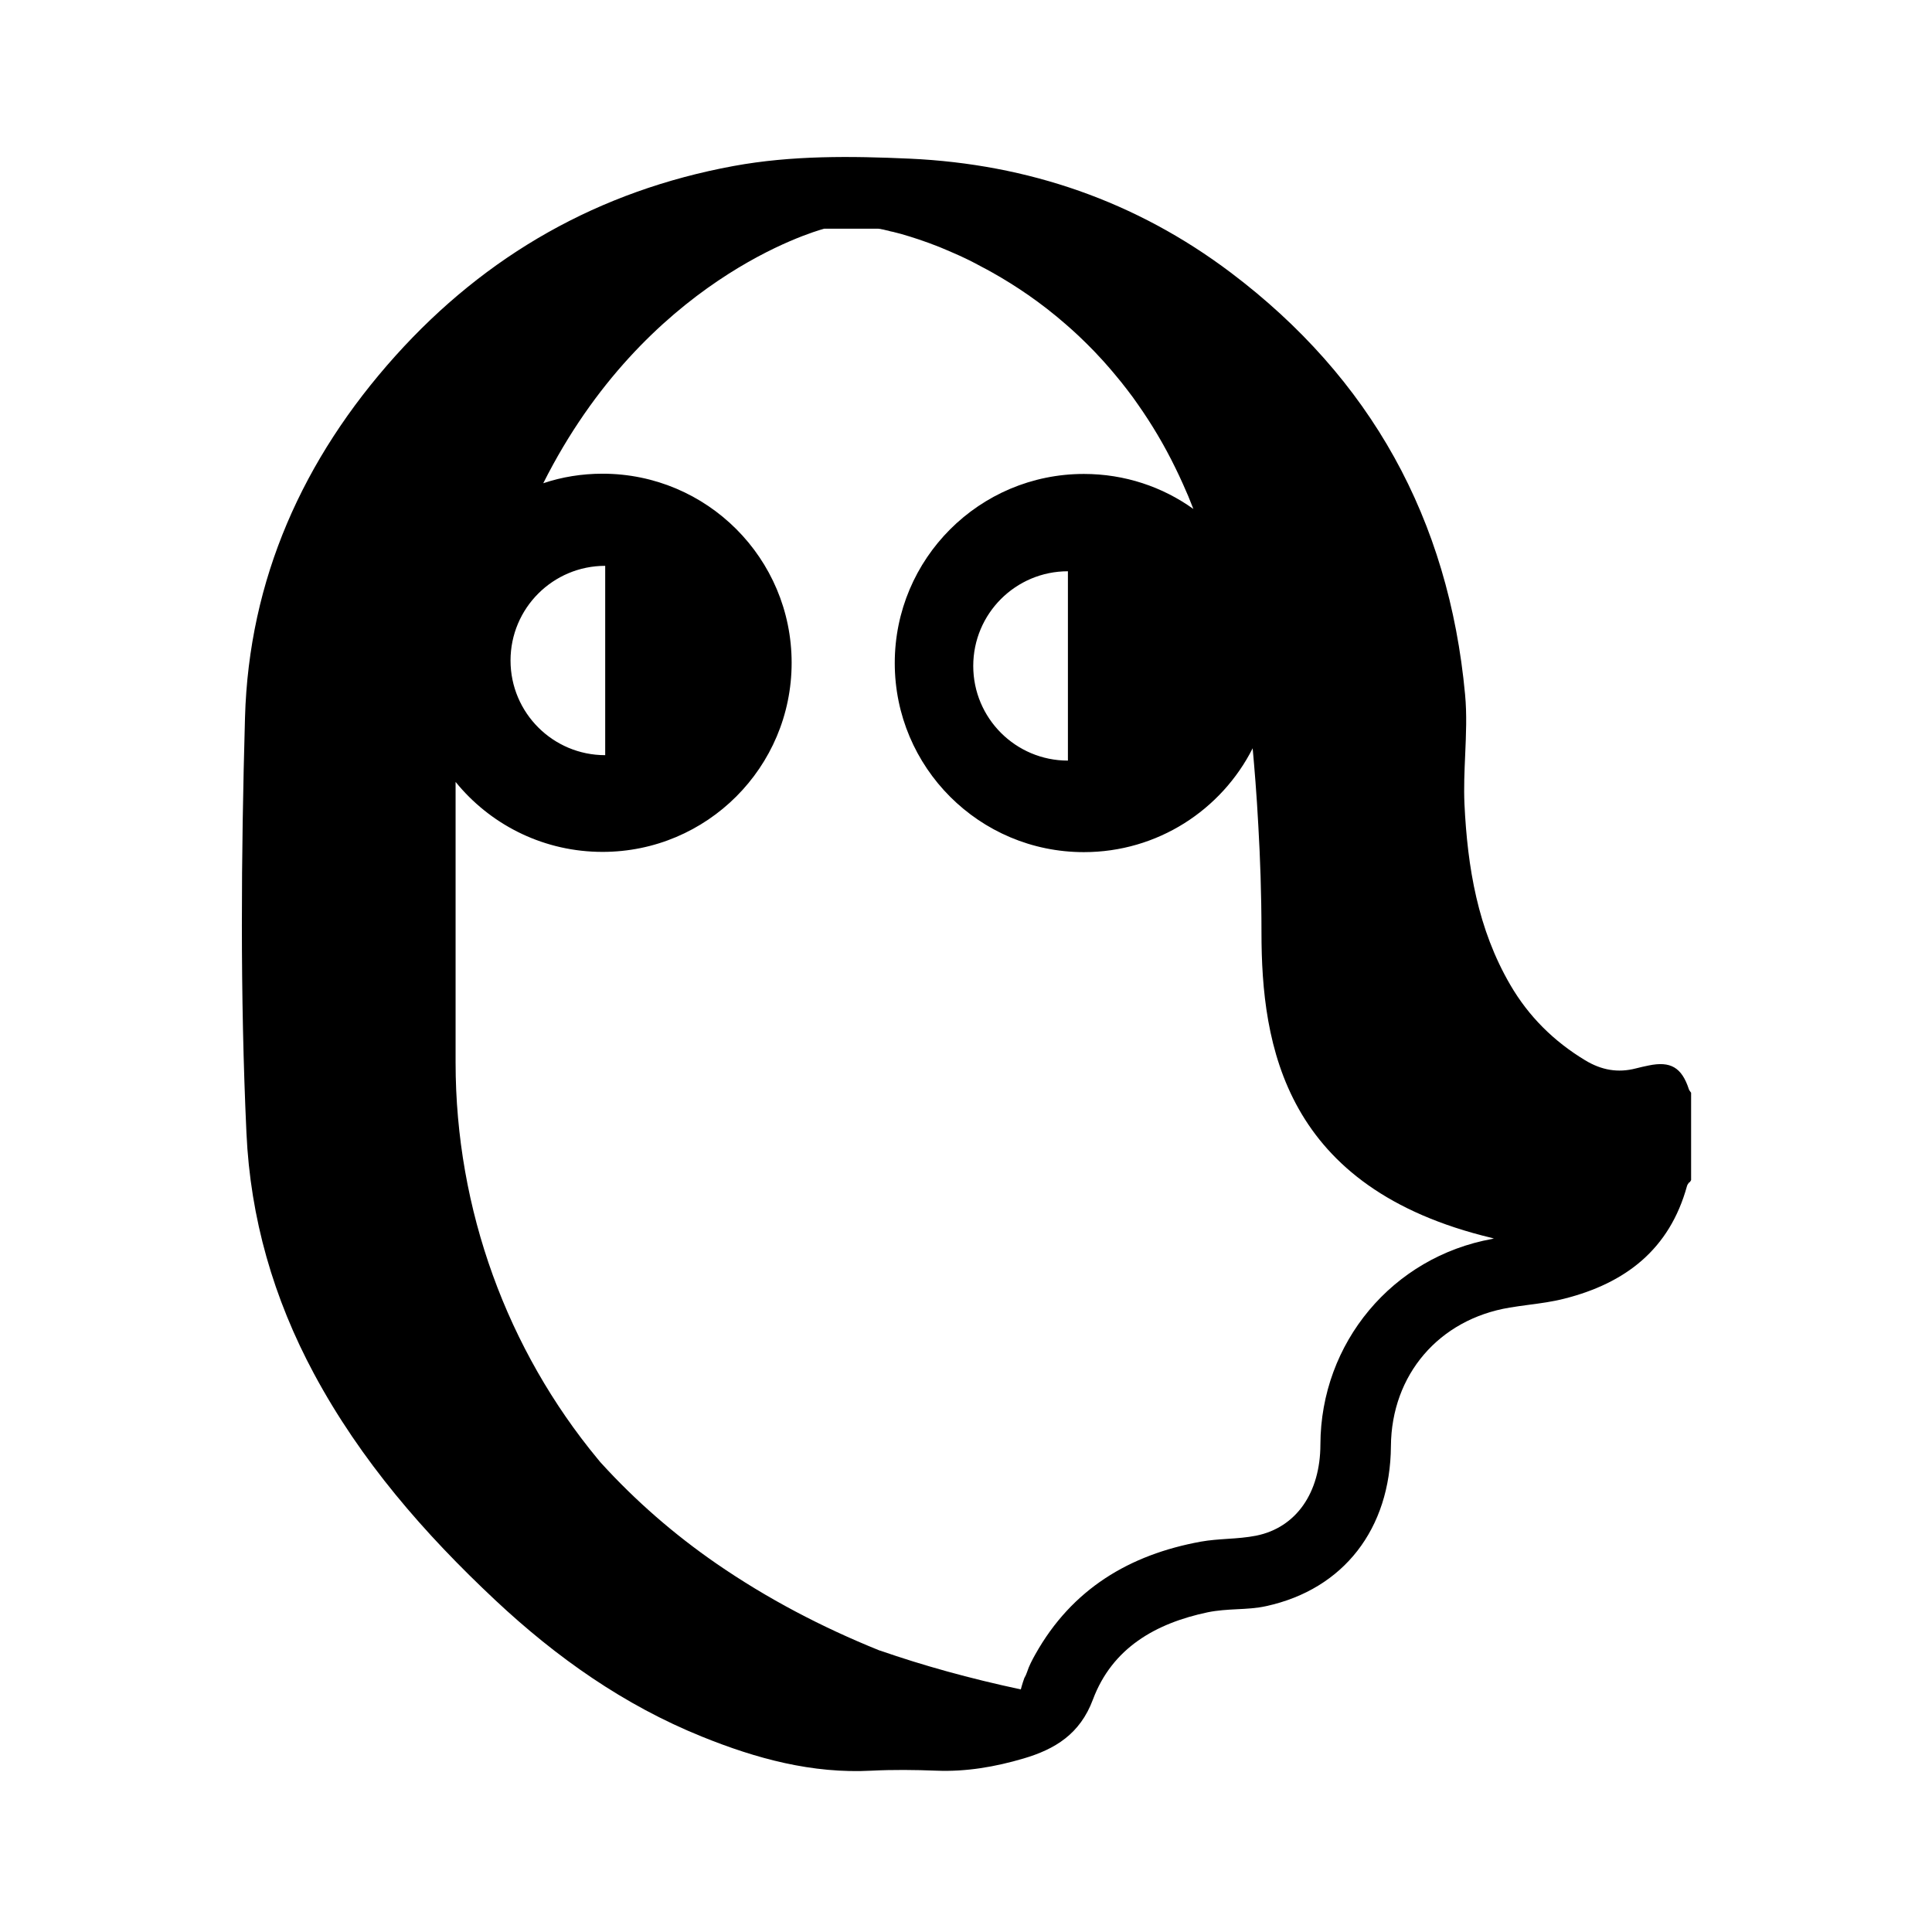 <!-- Generated by IcoMoon.io -->
<svg version="1.1" xmlns="http://www.w3.org/2000/svg" width="16" height="16" viewBox="0 0 16 16">
<title>app_spiritswap</title>
<path d="M13.988 9.793c-0.007 0.009-0.014 0.018-0.017 0.029-0.144 0.524-0.509 0.805-1.016 0.933-0.097 0.025-0.196 0.038-0.295 0.051h-0c-0.053 0.007-0.105 0.014-0.158 0.023-0.585 0.097-0.979 0.556-0.983 1.148-0.005 0.684-0.391 1.184-1.032 1.324-0.080 0.018-0.162 0.022-0.244 0.026h-0c-0.080 0.004-0.161 0.009-0.24 0.025-0.433 0.091-0.792 0.296-0.952 0.723-0.107 0.287-0.316 0.412-0.574 0.488-0.234 0.069-0.475 0.111-0.722 0.101-0.179-0.007-0.359-0.009-0.537 0-0.493 0.026-0.955-0.1-1.405-0.282-0.646-0.261-1.205-0.656-1.71-1.129-0.59-0.553-1.116-1.157-1.502-1.875-0.336-0.625-0.528-1.29-0.56-1.995-0.053-1.146-0.044-2.294-0.012-3.44s0.481-2.144 1.245-2.995c0.754-0.839 1.687-1.368 2.8-1.573 0.484-0.089 0.974-0.083 1.462-0.061 0.978 0.045 1.872 0.352 2.656 0.943 1.16 0.875 1.806 2.042 1.941 3.493 0.016 0.168 0.008 0.334 0.001 0.501v0c-0.006 0.136-0.012 0.271-0.006 0.407 0.025 0.526 0.11 1.036 0.38 1.499 0.152 0.261 0.36 0.467 0.62 0.624 0.134 0.081 0.27 0.106 0.42 0.067 0.035-0.009 0.070-0.017 0.105-0.024 0.182-0.038 0.274 0.016 0.333 0.195 0.002 0.008 0.007 0.014 0.012 0.021 0.002 0.002 0.003 0.005 0.005 0.007 0.001 0.001 0.001 0.002 0.002 0.002v0.724c-0.003 0.006-0.007 0.012-0.012 0.018l-0 0zM12.36 10.258l0.012-0.002c-0.003-0.001-0.005-0.002-0.009-0.002-0-0-0.001-0-0.001-0s-0.002-0-0.003-0.001c-0.002-0-0.003-0-0.004-0.001-1.72-0.411-1.908-1.592-1.908-2.531v-0.002c0-0.317-0.011-0.618-0.026-0.879-0.014-0.265-0.033-0.488-0.047-0.643-0.258 0.51-0.787 0.86-1.398 0.86-0.865 0-1.566-0.701-1.566-1.566s0.701-1.566 1.566-1.566c0.339 0 0.652 0.107 0.907 0.29-0.027-0.071-0.056-0.14-0.087-0.208-0.020-0.045-0.041-0.089-0.062-0.132-0.093-0.191-0.197-0.364-0.307-0.521-0.030-0.044-0.060-0.085-0.092-0.126-0.032-0.042-0.064-0.082-0.097-0.121-0.016-0.020-0.033-0.039-0.049-0.058l-0-0c-0.034-0.040-0.069-0.078-0.104-0.115-0.016-0.018-0.033-0.035-0.050-0.052l-0.001-0.001c-0.016-0.017-0.034-0.034-0.051-0.051-0.034-0.034-0.069-0.066-0.103-0.097-0.017-0.015-0.034-0.030-0.051-0.045l-0.001-0.001c-0.207-0.181-0.416-0.321-0.61-0.43-0.029-0.016-0.057-0.032-0.085-0.046-0.020-0.011-0.039-0.021-0.058-0.031-0.016-0.008-0.033-0.017-0.049-0.025l-0-0c-0.011-0.005-0.022-0.011-0.033-0.016-0.034-0.016-0.066-0.031-0.097-0.044-0.040-0.017-0.078-0.034-0.115-0.049-0.123-0.049-0.23-0.083-0.313-0.107l-0.011-0.003c-0.011-0.003-0.021-0.006-0.031-0.008-0.003-0.001-0.005-0.002-0.008-0.002-0.013-0.004-0.027-0.007-0.038-0.009-0.005-0.001-0.010-0.002-0.015-0.004h-0c-0.007-0.002-0.014-0.004-0.021-0.005l-0.013-0.003c-0.006-0.001-0.012-0.003-0.016-0.004l-0.006-0.001c-0.006-0.001-0.011-0.002-0.015-0.003-0.001 0-0.002 0-0.002-0.001-0.004 0-0.008-0.001-0.012-0.001-0.002-0-0.004-0.001-0.006-0.001h-0.448c0 0-0.002 0-0.004 0.001-0.087 0.024-1.476 0.422-2.323 2.107 0.154-0.052 0.32-0.079 0.491-0.079 0.865 0 1.566 0.701 1.566 1.566s-0.701 1.566-1.566 1.566c-0.476 0-0.902-0.212-1.189-0.546-0.009-0.010-0.017-0.020-0.025-0.030l-0.003-0.003v2.323c0 1.222 0.43 2.381 1.178 3.285 0.005 0.006 0.010 0.011 0.014 0.017s0.009 0.010 0.014 0.016c0.287 0.315 0.605 0.591 0.954 0.832 0.422 0.291 0.874 0.527 1.347 0.718 0.001 0 0.002 0.001 0.003 0.001s0.001 0.001 0.002 0.001l0.001 0c0.001 0 0.002 0.001 0.004 0.001 0.351 0.122 0.738 0.23 1.164 0.321 0 0 0.010-0.041 0.029-0.094 0.009-0.015 0.016-0.031 0.022-0.048 0.017-0.053 0.043-0.102 0.070-0.15 0.302-0.538 0.777-0.824 1.371-0.932 0.073-0.013 0.147-0.018 0.221-0.023h0c0.079-0.005 0.158-0.011 0.235-0.026 0.334-0.067 0.532-0.357 0.533-0.754 0.002-0.843 0.597-1.555 1.424-1.704l0.005-0.001zM5.012 4.686c-0.433 0-0.784 0.351-0.784 0.784s0.351 0.784 0.784 0.784v-1.568zM8.844 6.299v-1.568c-0.433 0-0.784 0.351-0.784 0.784s0.351 0.784 0.784 0.784z"></path>
</svg>
